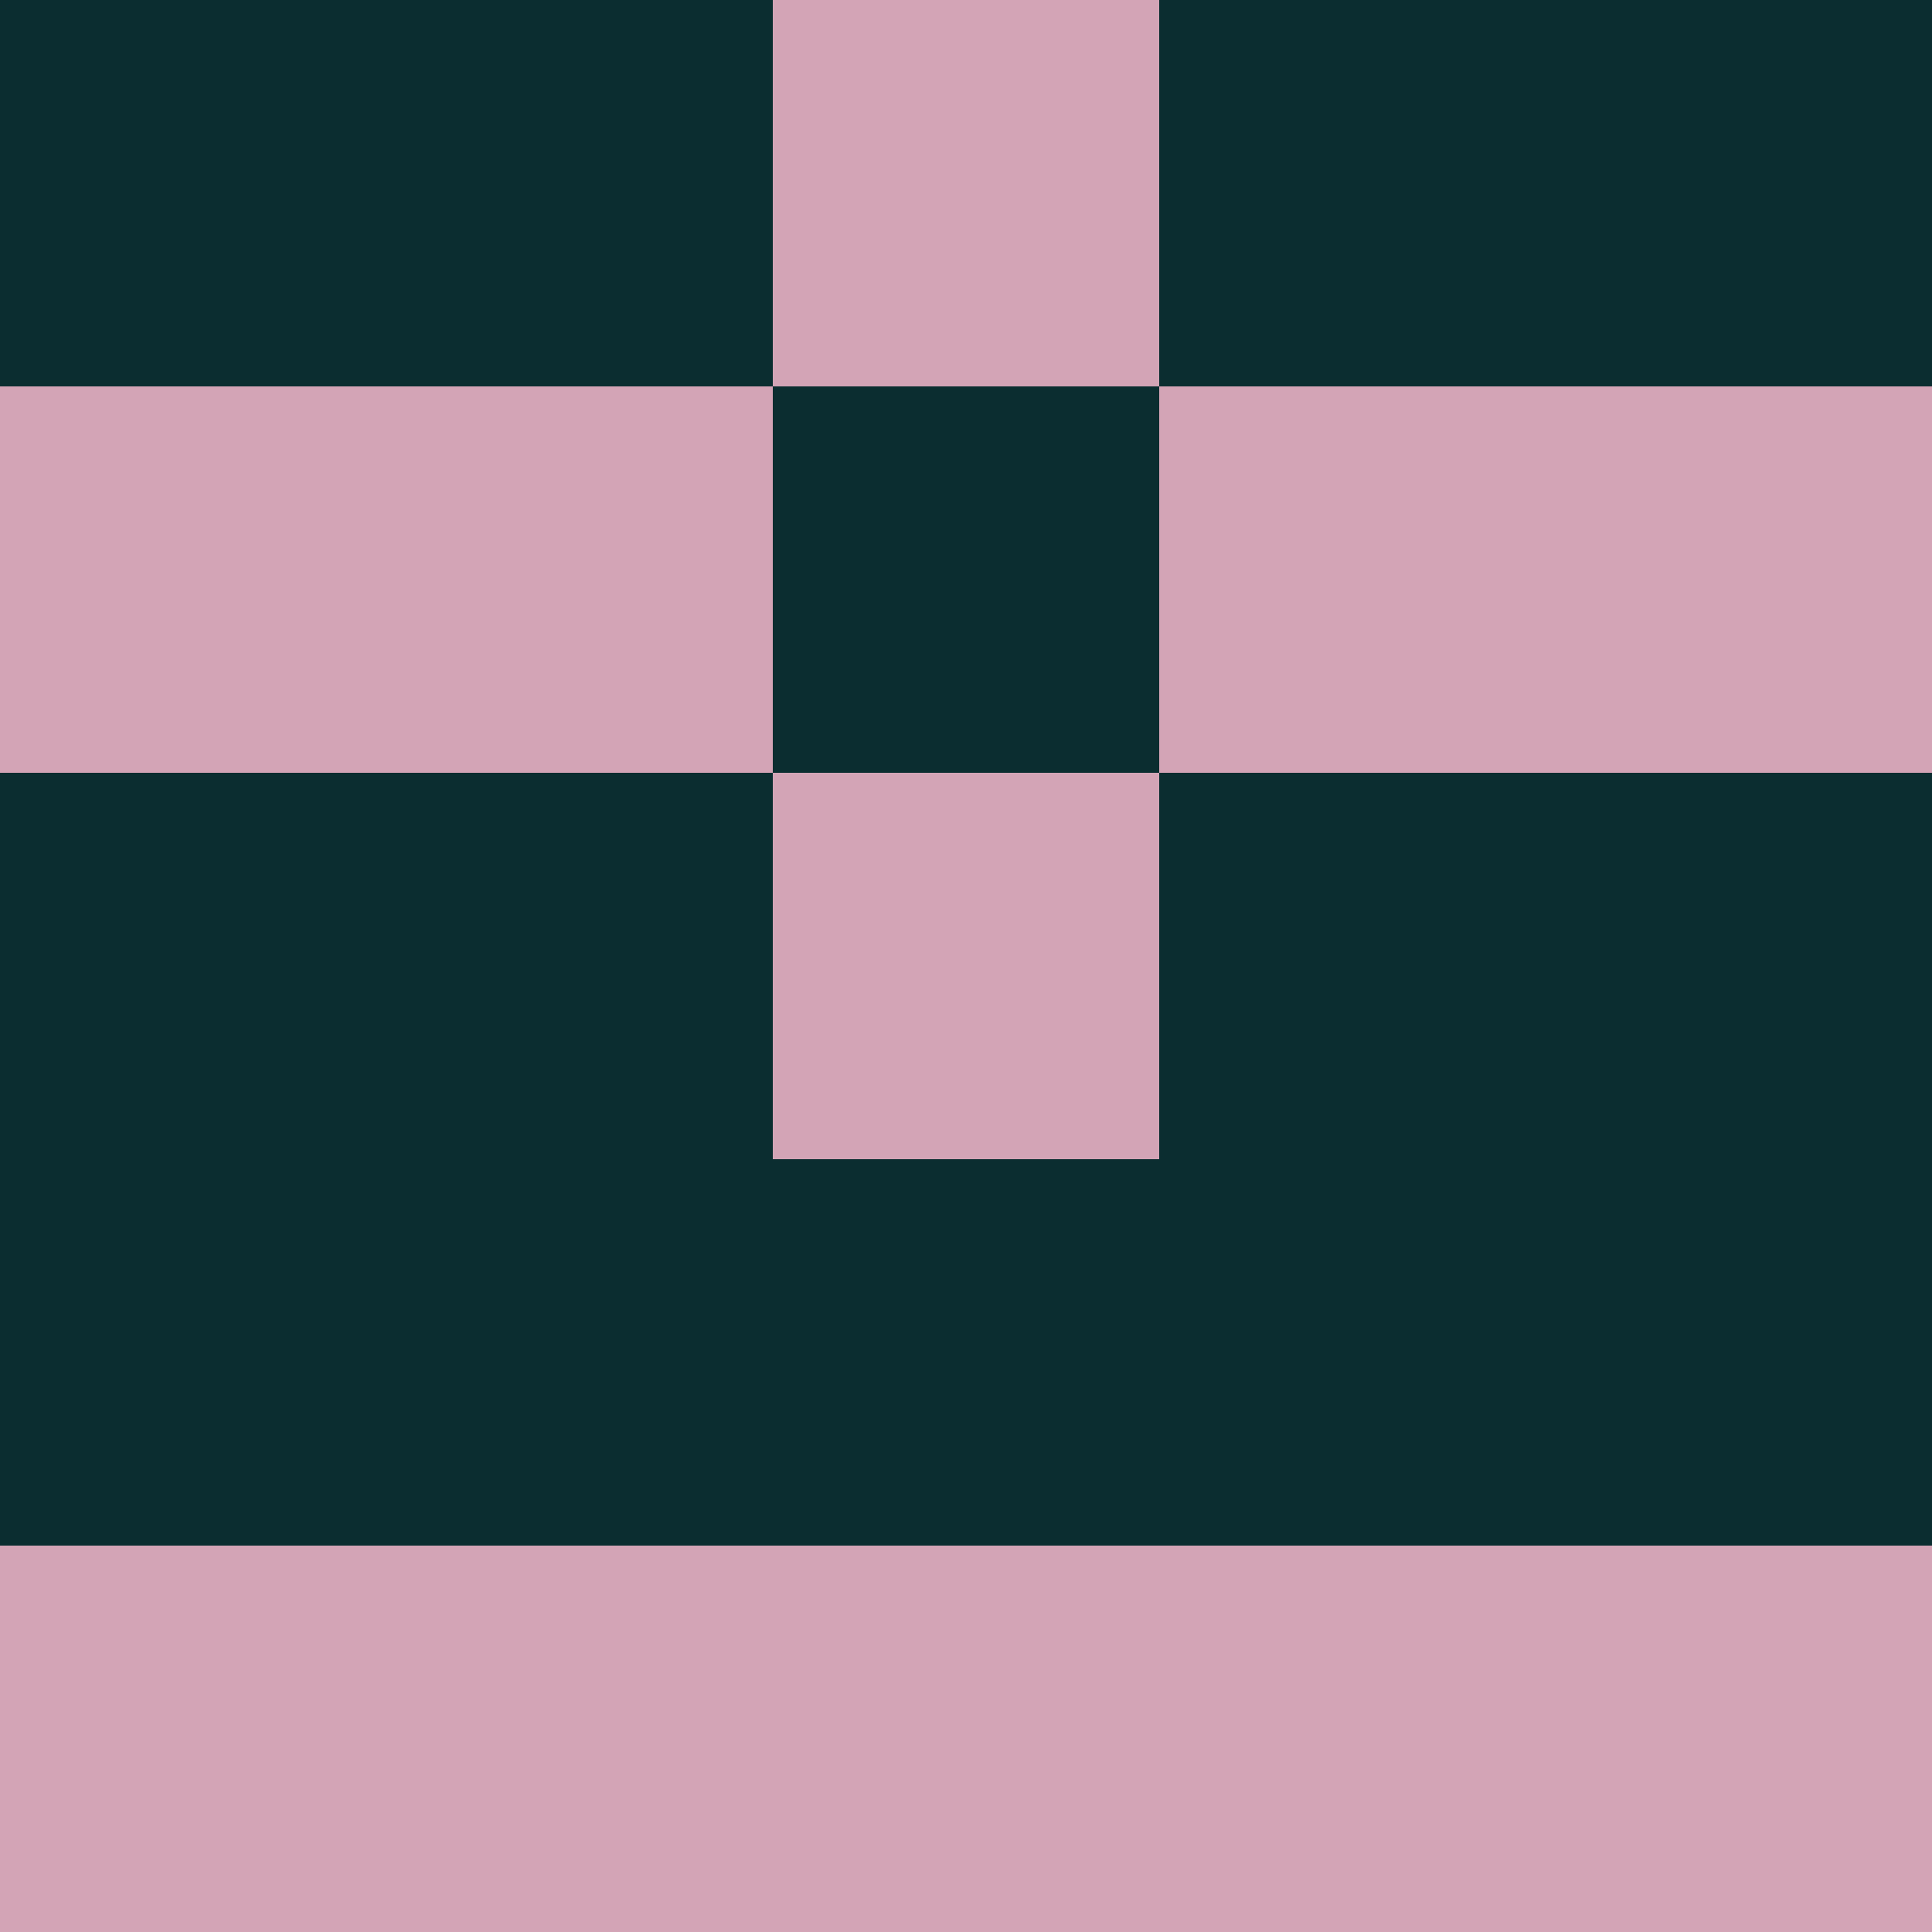 <?xml version="1.0" encoding="utf-8"?>
<!DOCTYPE svg PUBLIC "-//W3C//DTD SVG 20010904//EN"
        "http://www.w3.org/TR/2001/REC-SVG-20010904/DTD/svg10.dtd">
<svg viewBox="0 0 5 5" height="100" width="100" xml:lang="fr"
     xmlns="http://www.w3.org/2000/svg"
     xmlns:xlink="http://www.w3.org/1999/xlink">
            <rect x="0" y="0" height="1" width="1" fill="#0B2D30"/>
        <rect x="4" y="0" height="1" width="1" fill="#0B2D30"/>
        <rect x="1" y="0" height="1" width="1" fill="#0B2D30"/>
        <rect x="3" y="0" height="1" width="1" fill="#0B2D30"/>
        <rect x="2" y="0" height="1" width="1" fill="#D3A4B6"/>
                <rect x="0" y="1" height="1" width="1" fill="#D3A4B6"/>
        <rect x="4" y="1" height="1" width="1" fill="#D3A4B6"/>
        <rect x="1" y="1" height="1" width="1" fill="#D3A4B6"/>
        <rect x="3" y="1" height="1" width="1" fill="#D3A4B6"/>
        <rect x="2" y="1" height="1" width="1" fill="#0B2D30"/>
                <rect x="0" y="2" height="1" width="1" fill="#0B2D30"/>
        <rect x="4" y="2" height="1" width="1" fill="#0B2D30"/>
        <rect x="1" y="2" height="1" width="1" fill="#0B2D30"/>
        <rect x="3" y="2" height="1" width="1" fill="#0B2D30"/>
        <rect x="2" y="2" height="1" width="1" fill="#D3A4B6"/>
                <rect x="0" y="3" height="1" width="1" fill="#0B2D30"/>
        <rect x="4" y="3" height="1" width="1" fill="#0B2D30"/>
        <rect x="1" y="3" height="1" width="1" fill="#0B2D30"/>
        <rect x="3" y="3" height="1" width="1" fill="#0B2D30"/>
        <rect x="2" y="3" height="1" width="1" fill="#0B2D30"/>
                <rect x="0" y="4" height="1" width="1" fill="#D3A4B6"/>
        <rect x="4" y="4" height="1" width="1" fill="#D3A4B6"/>
        <rect x="1" y="4" height="1" width="1" fill="#D3A4B6"/>
        <rect x="3" y="4" height="1" width="1" fill="#D3A4B6"/>
        <rect x="2" y="4" height="1" width="1" fill="#D3A4B6"/>
        </svg>